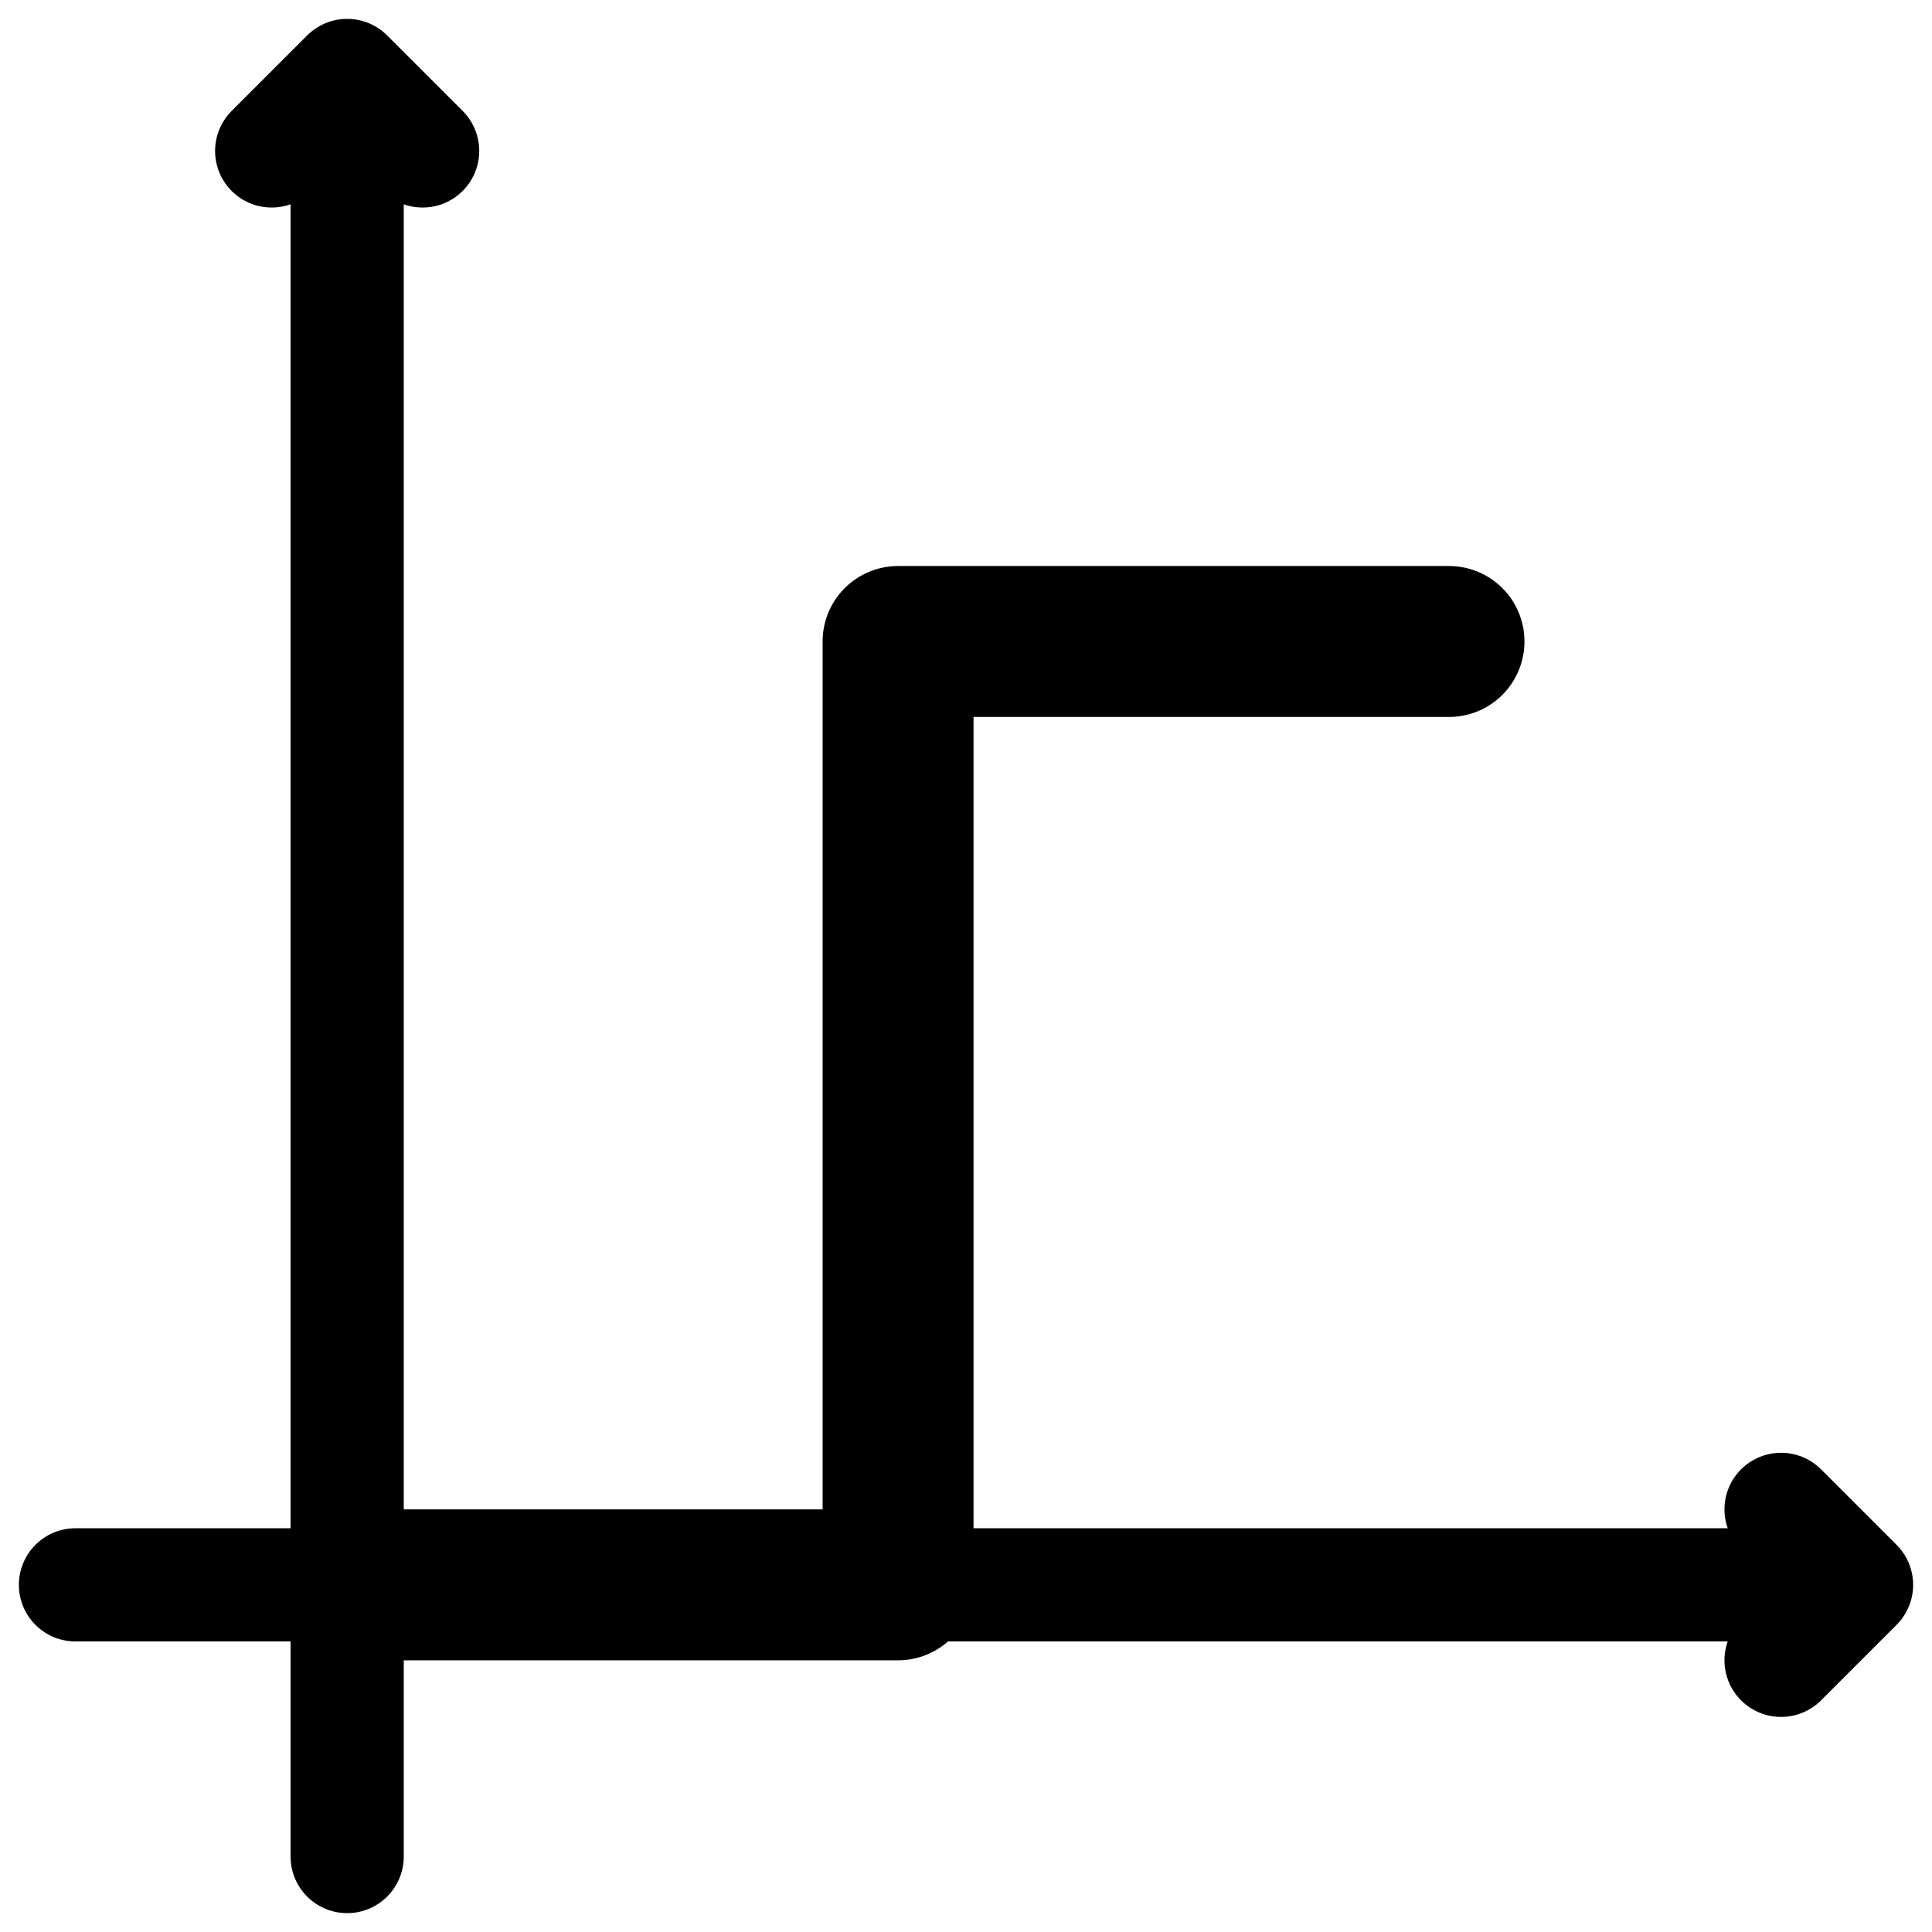 <svg xmlns="http://www.w3.org/2000/svg" viewBox="0 0 512 512">
  <g style="fill:none;stroke:currentColor;stroke-width:30" stroke-linecap="round">
    <path d="M 92,492 92,20 m -20,20 20,-20 m 20,20 -20,-20" />
    <path d="M 20,420 492,420 m -20,-20 20,20 m -20,20 20,-20" />
  </g>
  <path
    d="M 92,420 m 0,0 146,0 m 0,0 0,-250 m 0,0 146,0"
    style="fill:none;stroke:secondColor;stroke-width:40" stroke-linecap="round" />
</svg>
